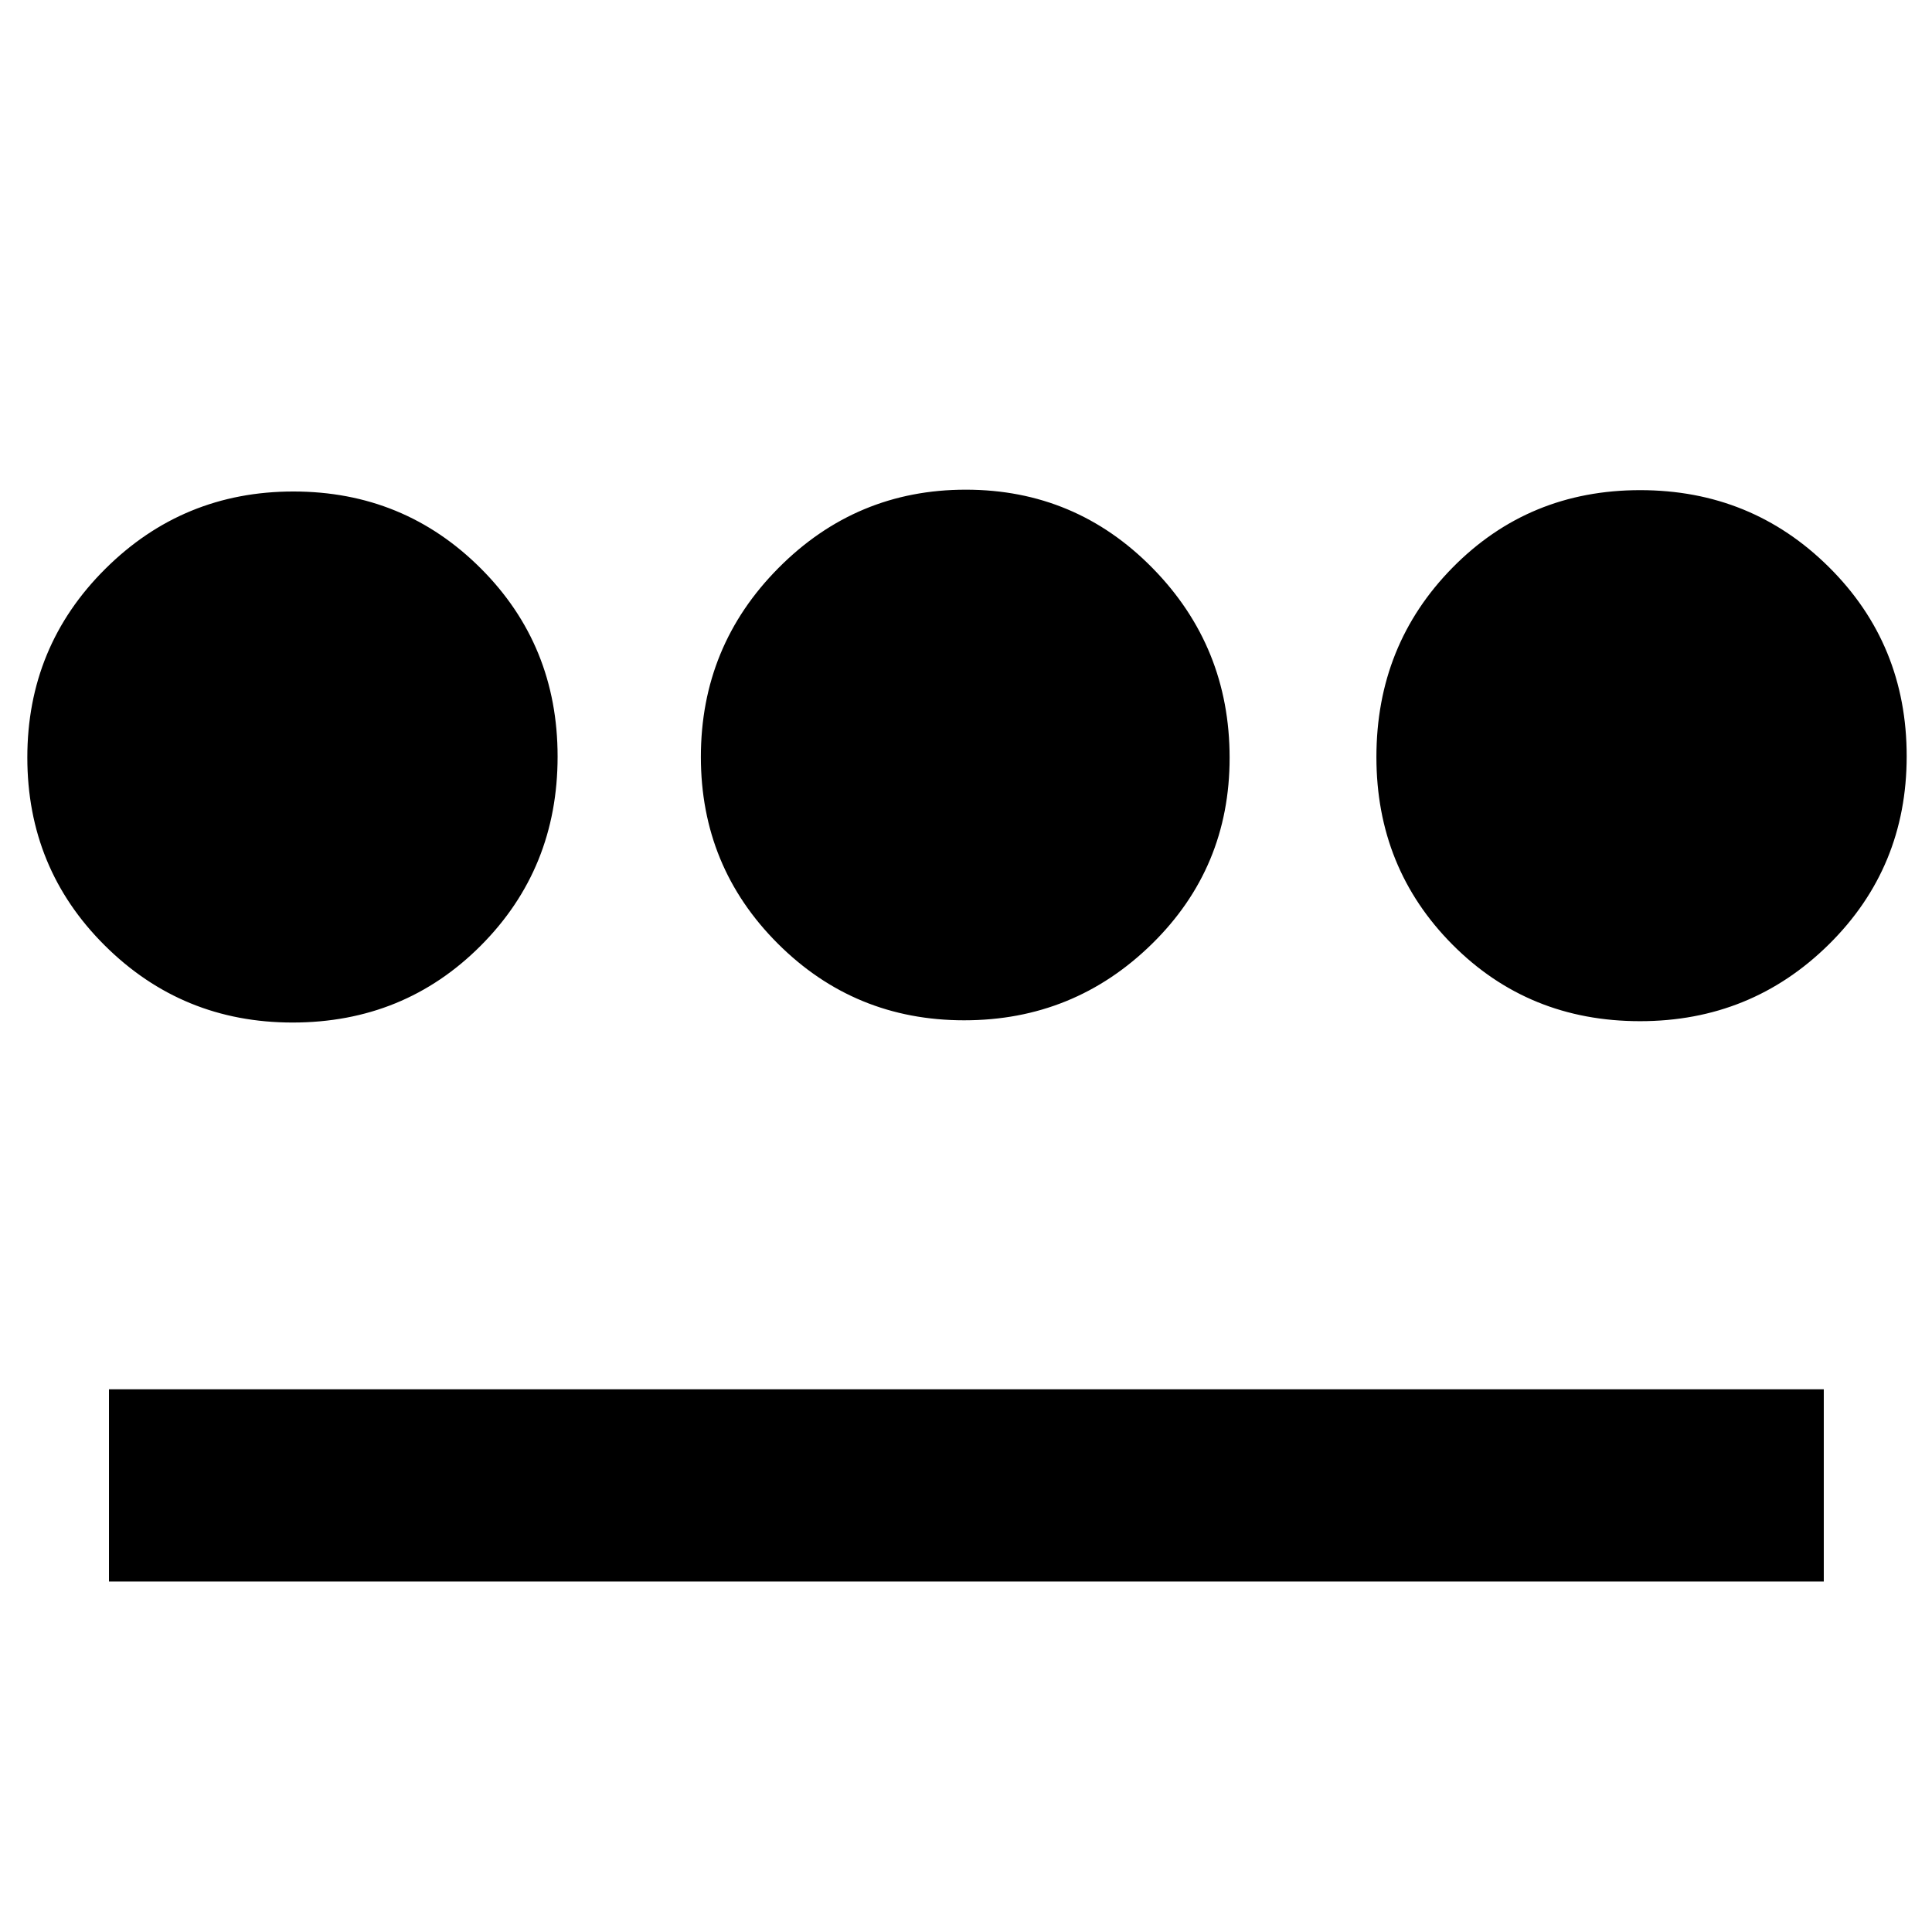 <svg xmlns="http://www.w3.org/2000/svg" height="40" viewBox="0 -960 960 960" width="40"><path d="M145.37-451.91q-54.79 0-93.29-38.27-38.5-38.27-38.5-93.44 0-55.16 38.69-93.66 38.68-38.5 93.52-38.5 54.84 0 93.06 38.16 38.22 38.17 38.22 93.54 0 55.64-38.11 93.9-38.12 38.27-93.59 38.27ZM54.15-174.15v-95.53h852.08v95.53H54.15Zm424.96-278.87q-54.5 0-92.68-38.17-38.17-38.17-38.17-92.7 0-55.08 38.62-93.94 38.61-38.85 93.01-38.85 54.56 0 92.83 38.99 38.27 38.99 38.27 94.24 0 54.7-38.69 92.57-38.69 37.86-93.19 37.86Zm335.81.44q-55.36 0-93.18-38.03-37.81-38.03-37.81-93.2 0-55.73 37.87-94.18 37.88-38.46 93.19-38.46 55.31 0 93.87 38.31 38.56 38.32 38.56 93.9 0 55.3-38.64 93.48-38.65 38.18-93.86 38.18Z"/></svg>
